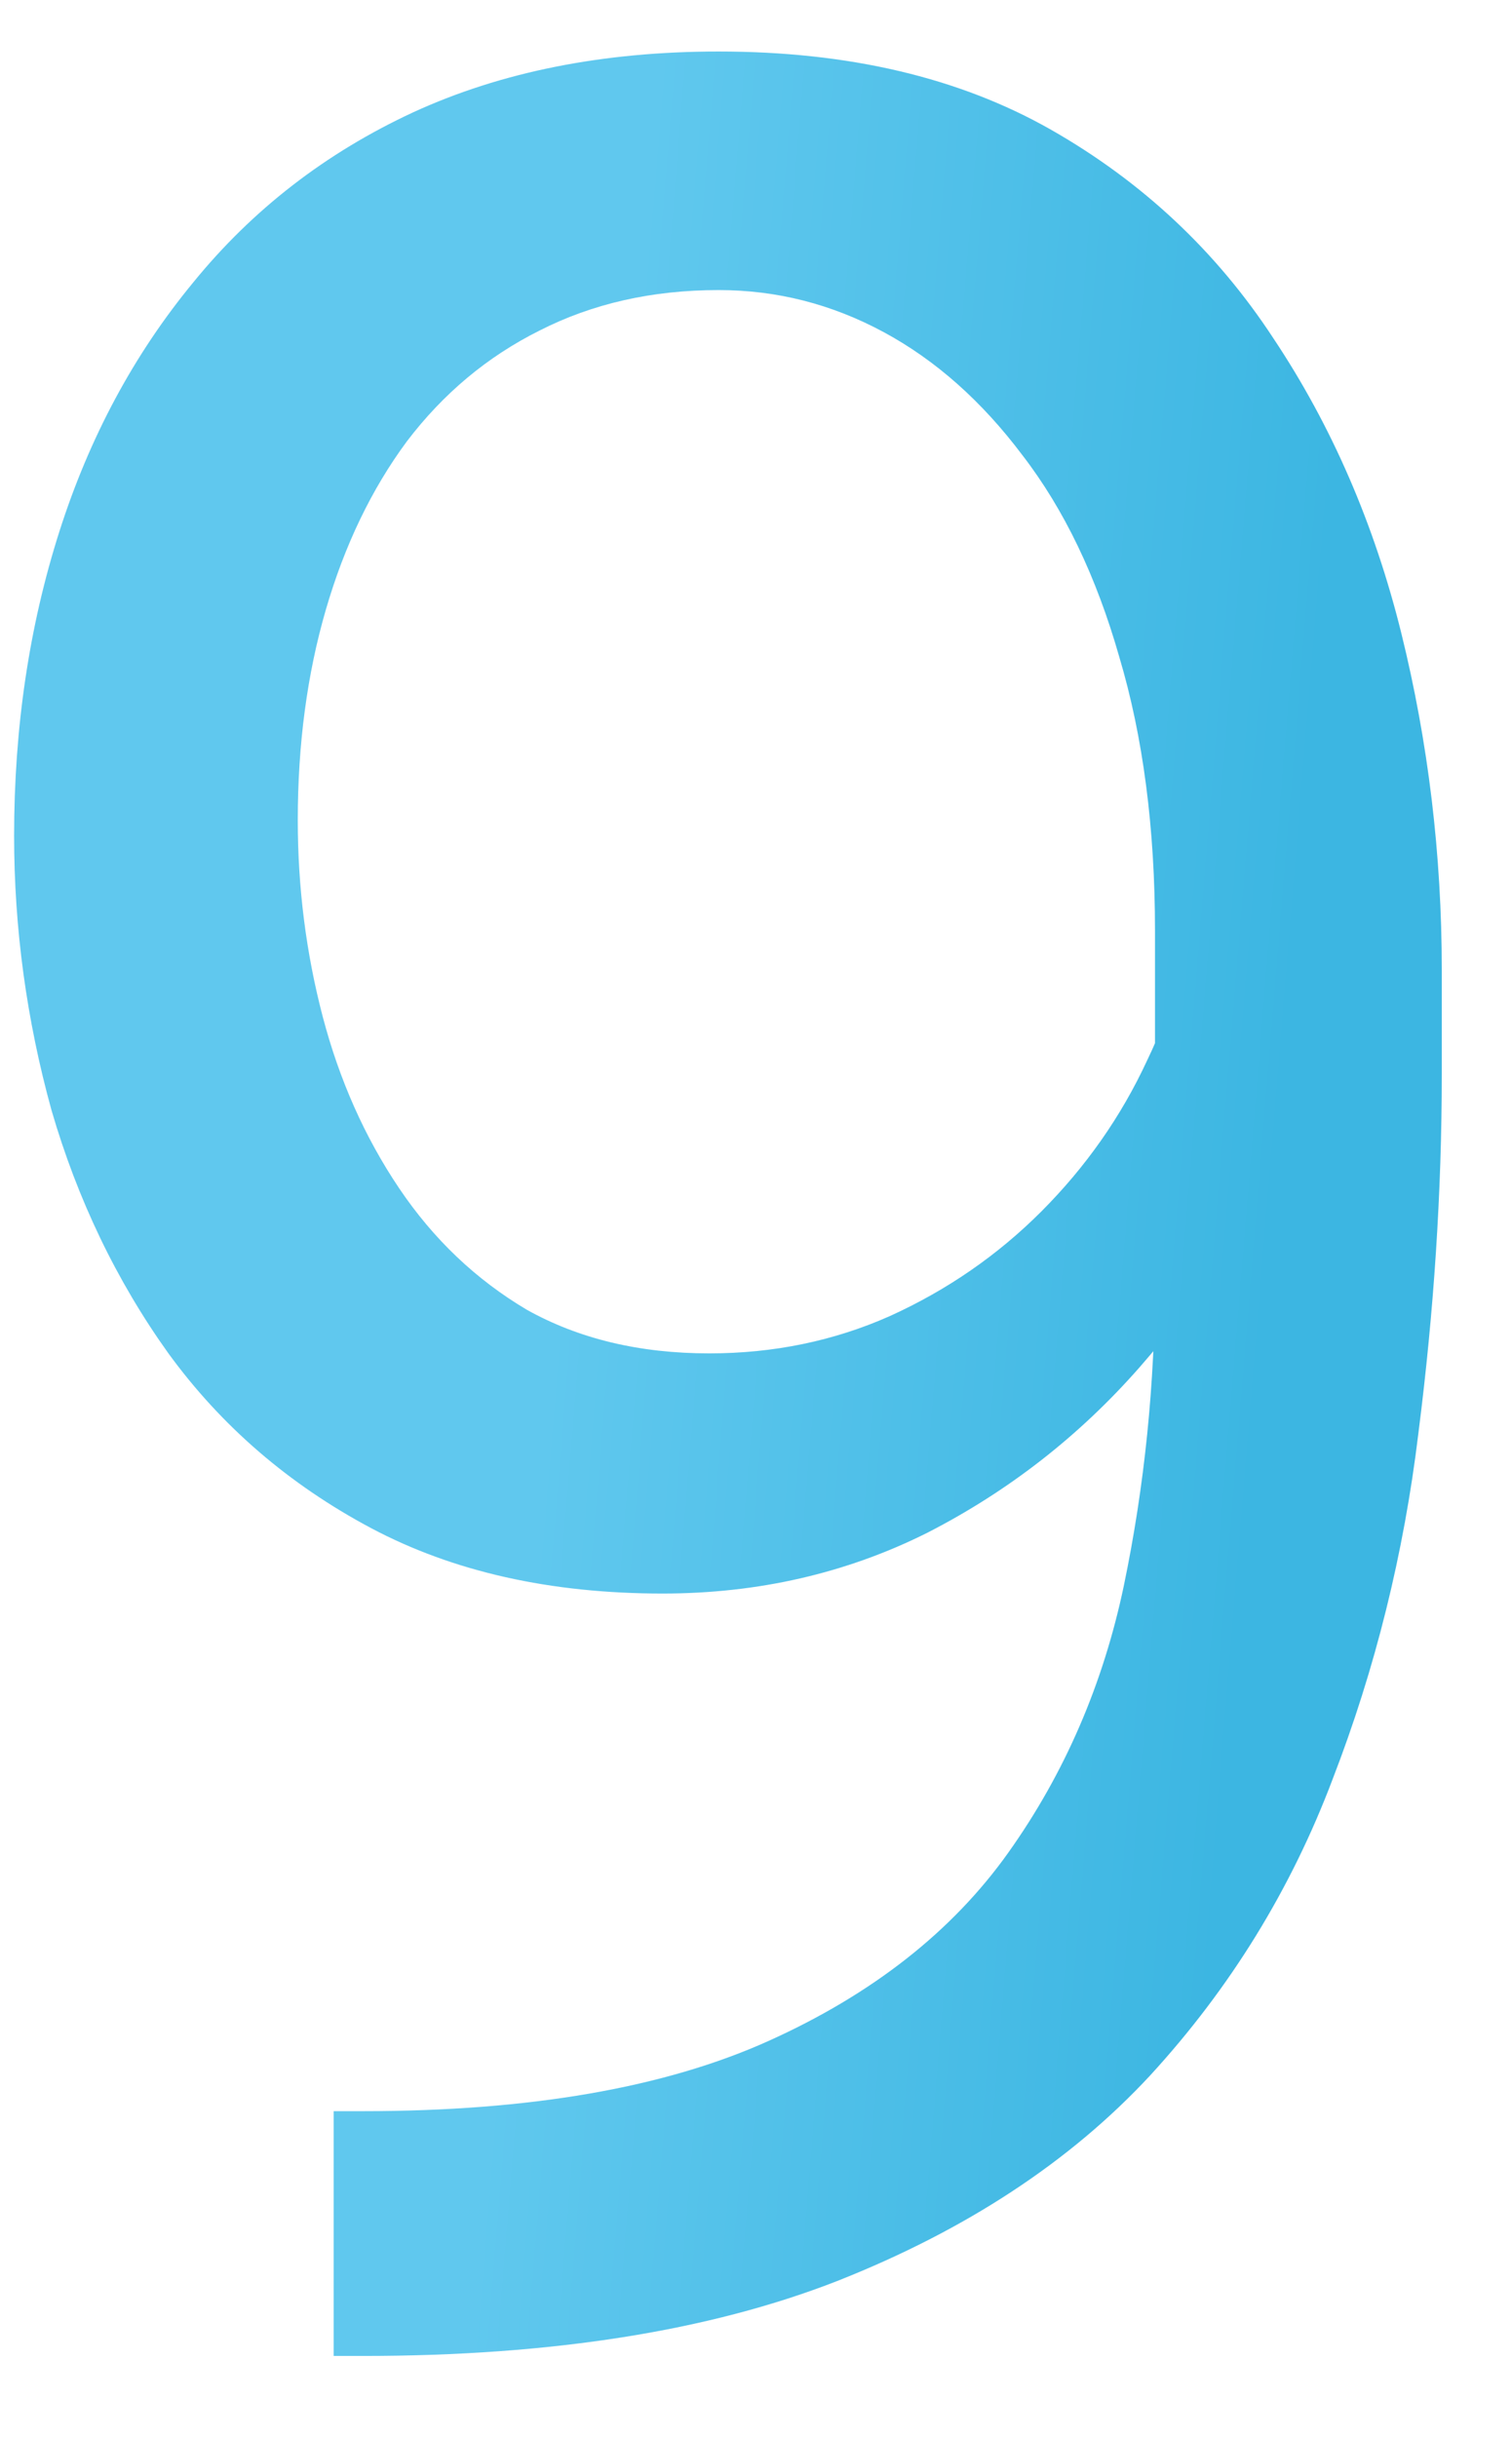 <svg width="18" height="29" viewBox="0 0 18 29" fill="none" xmlns="http://www.w3.org/2000/svg">
<path d="M3.972 25.124H4.324C6.303 25.124 7.911 24.846 9.148 24.289C10.385 23.732 11.338 22.984 12.006 22.044C12.674 21.104 13.132 20.046 13.379 18.871C13.626 17.684 13.75 16.465 13.75 15.216V11.078C13.75 9.854 13.608 8.765 13.323 7.812C13.051 6.86 12.668 6.062 12.173 5.419C11.69 4.776 11.14 4.287 10.521 3.953C9.903 3.619 9.247 3.452 8.555 3.452C7.763 3.452 7.052 3.613 6.421 3.935C5.802 4.244 5.277 4.683 4.844 5.252C4.423 5.821 4.102 6.489 3.879 7.256C3.656 8.023 3.545 8.858 3.545 9.761C3.545 10.565 3.644 11.344 3.842 12.099C4.04 12.853 4.343 13.534 4.751 14.14C5.159 14.746 5.666 15.228 6.272 15.587C6.891 15.933 7.615 16.106 8.443 16.106C9.21 16.106 9.928 15.958 10.596 15.661C11.276 15.352 11.876 14.938 12.396 14.418C12.927 13.886 13.348 13.286 13.657 12.618C13.979 11.95 14.164 11.251 14.214 10.521H15.847C15.847 11.548 15.643 12.562 15.234 13.565C14.838 14.554 14.282 15.457 13.565 16.273C12.847 17.09 12.006 17.745 11.041 18.24C10.076 18.723 9.025 18.964 7.887 18.964C6.551 18.964 5.394 18.704 4.417 18.185C3.44 17.665 2.636 16.972 2.005 16.106C1.386 15.241 0.923 14.276 0.613 13.212C0.316 12.136 0.168 11.047 0.168 9.946C0.168 8.66 0.347 7.454 0.706 6.328C1.065 5.202 1.597 4.213 2.302 3.359C3.007 2.493 3.879 1.819 4.918 1.337C5.969 0.854 7.182 0.613 8.555 0.613C10.101 0.613 11.418 0.923 12.507 1.541C13.595 2.16 14.48 2.988 15.16 4.027C15.853 5.066 16.36 6.235 16.682 7.534C17.003 8.833 17.164 10.169 17.164 11.542V12.785C17.164 14.183 17.071 15.605 16.886 17.053C16.713 18.488 16.372 19.861 15.865 21.172C15.37 22.483 14.647 23.658 13.694 24.697C12.742 25.724 11.499 26.54 9.965 27.146C8.443 27.74 6.563 28.037 4.324 28.037H3.972V25.124Z" fill="url(#paint0_linear_891_7972)"/>
<defs>
<linearGradient id="paint0_linear_891_7972" x1="12.511" y1="47.003" x2="1.211" y2="46.072" gradientUnits="userSpaceOnUse">
<stop stop-color="#3CB6E2"/>
<stop offset="0.749" stop-color="#60C8EE"/>
</linearGradient>
</defs>
</svg>
